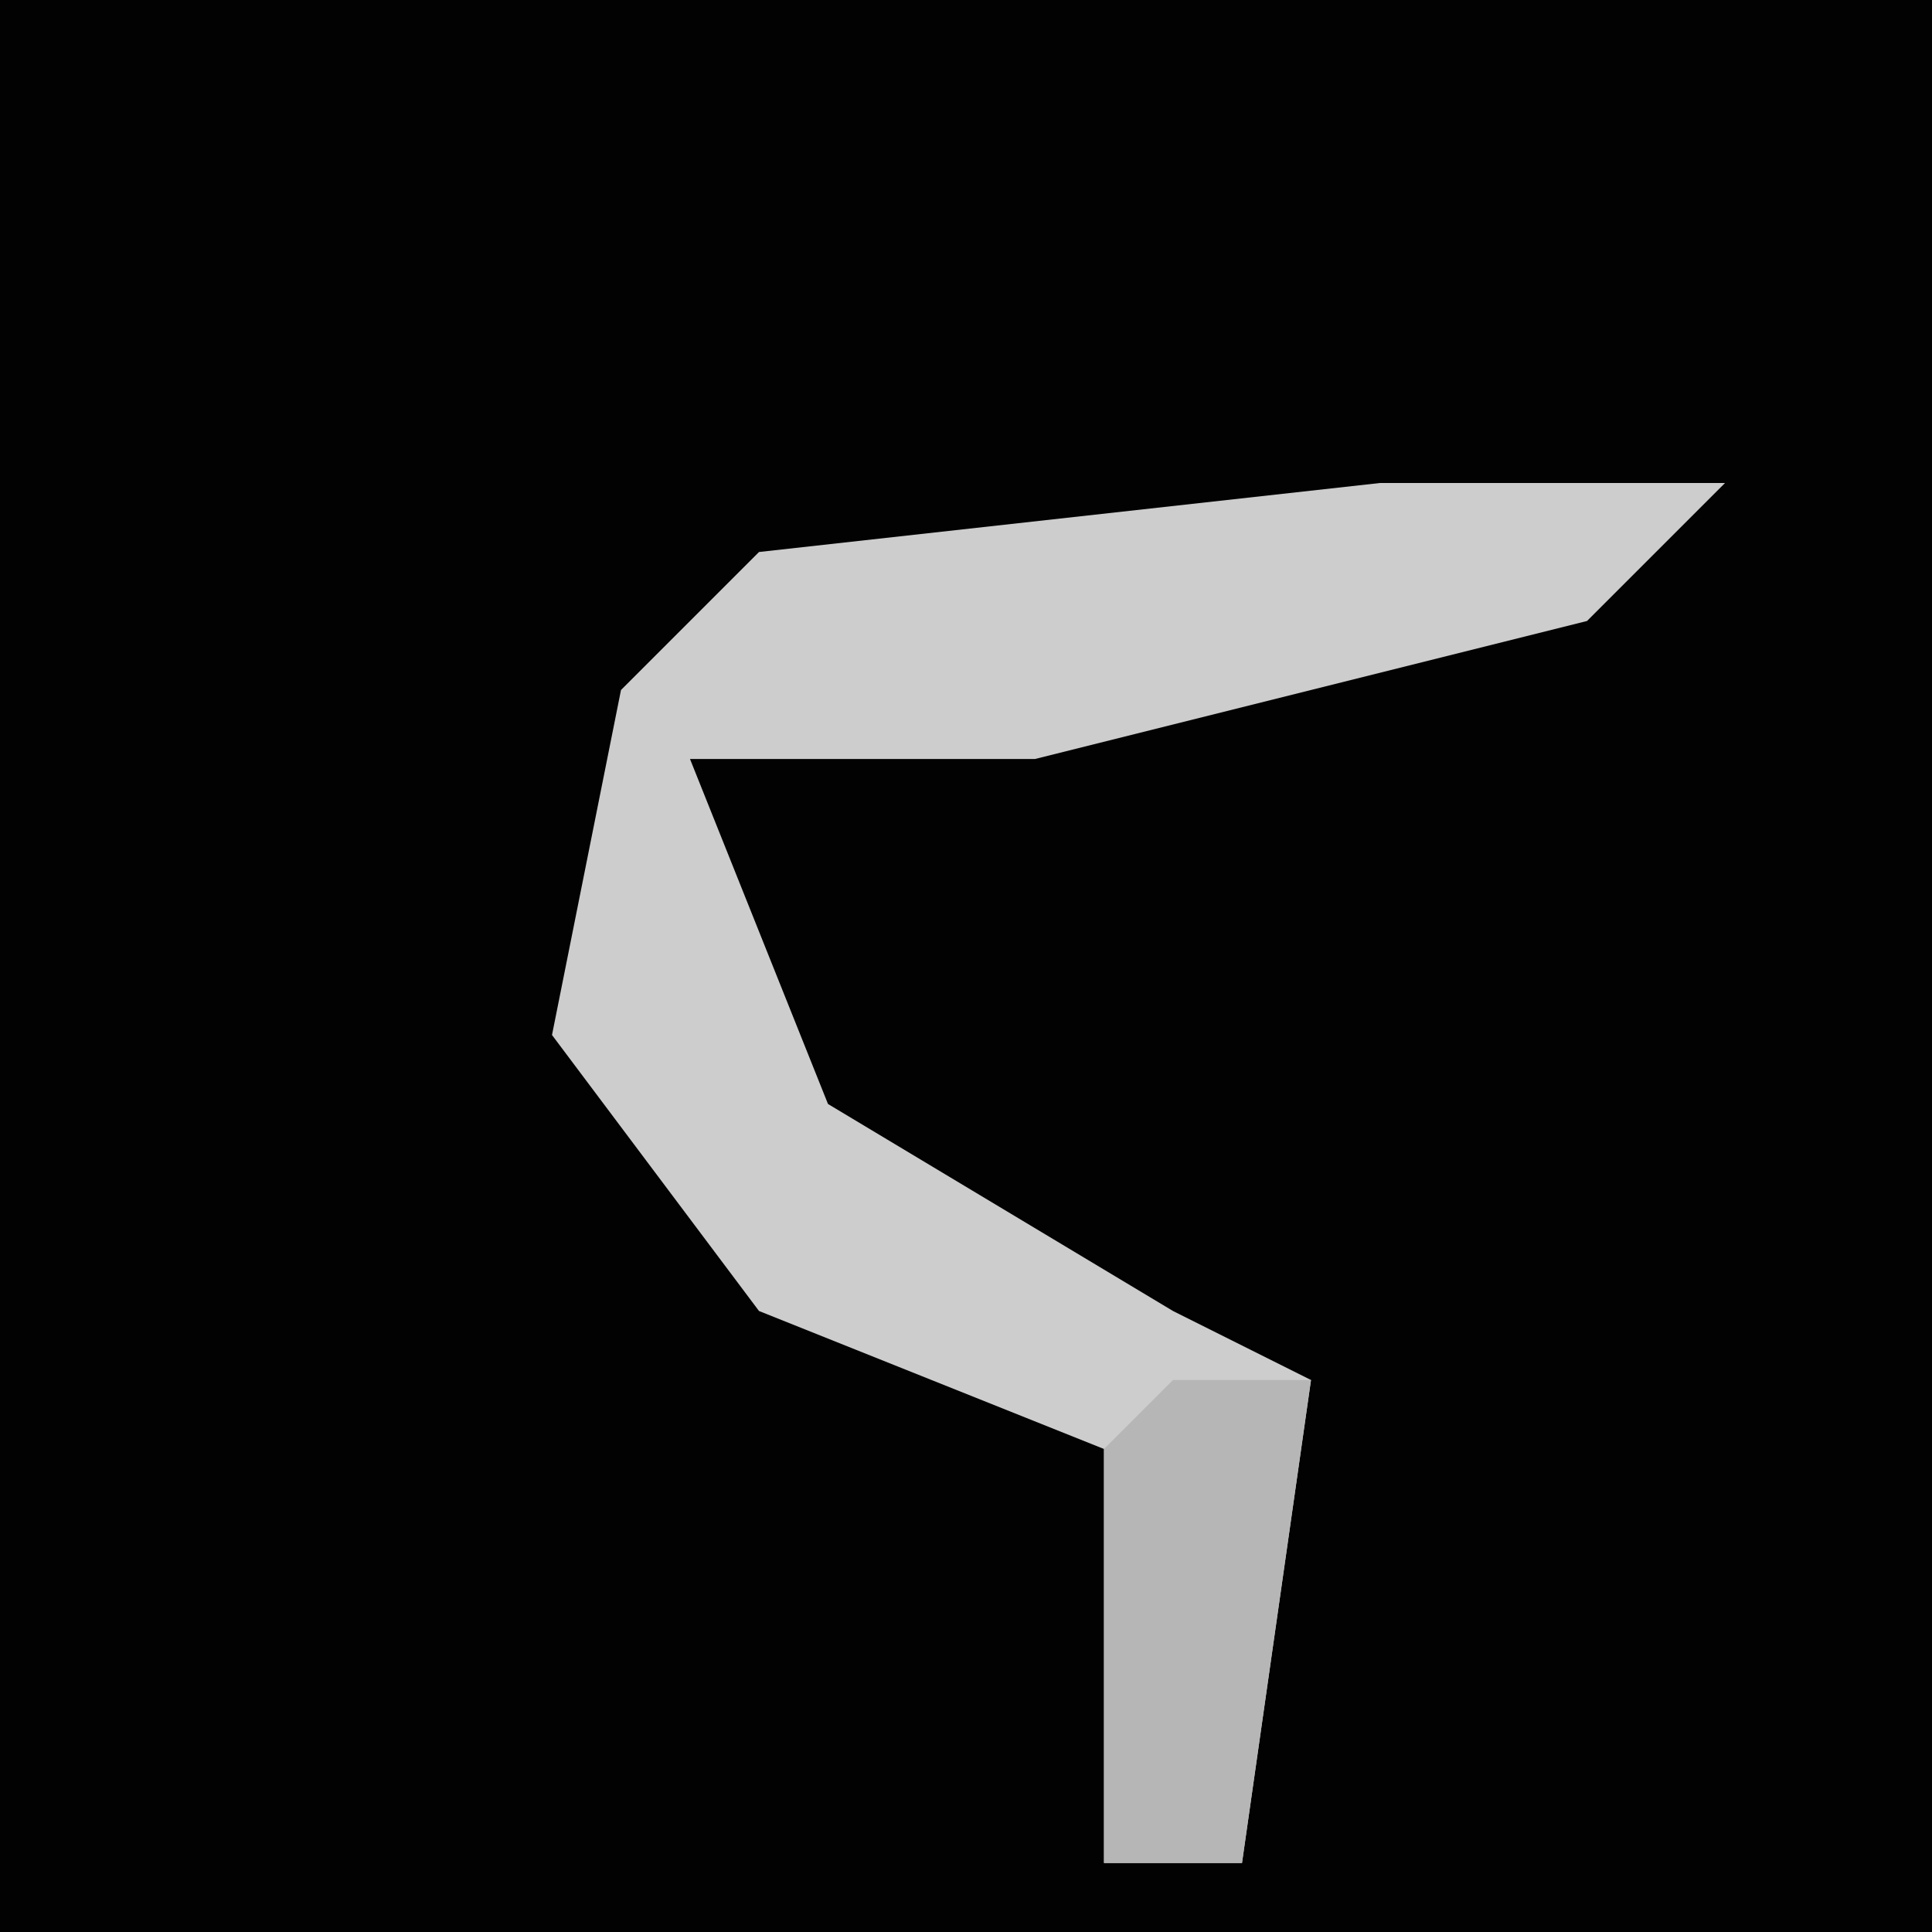 <?xml version="1.0" encoding="UTF-8"?>
<svg version="1.1" xmlns="http://www.w3.org/2000/svg" width="28" height="28">
<path d="M0,0 L28,0 L28,28 L0,28 Z " fill="#020202" transform="translate(0,0)"/>
<path d="M0,0 L5,0 L3,2 L-5,4 L-10,4 L-8,9 L-3,12 L-1,13 L-2,20 L-4,20 L-4,14 L-9,12 L-12,8 L-11,3 L-9,1 Z " fill="#CDCDCD" transform="translate(20,7)"/>
<path d="M0,0 L2,0 L1,7 L-1,7 L-1,1 Z " fill="#B6B6B6" transform="translate(17,20)"/>
</svg>

